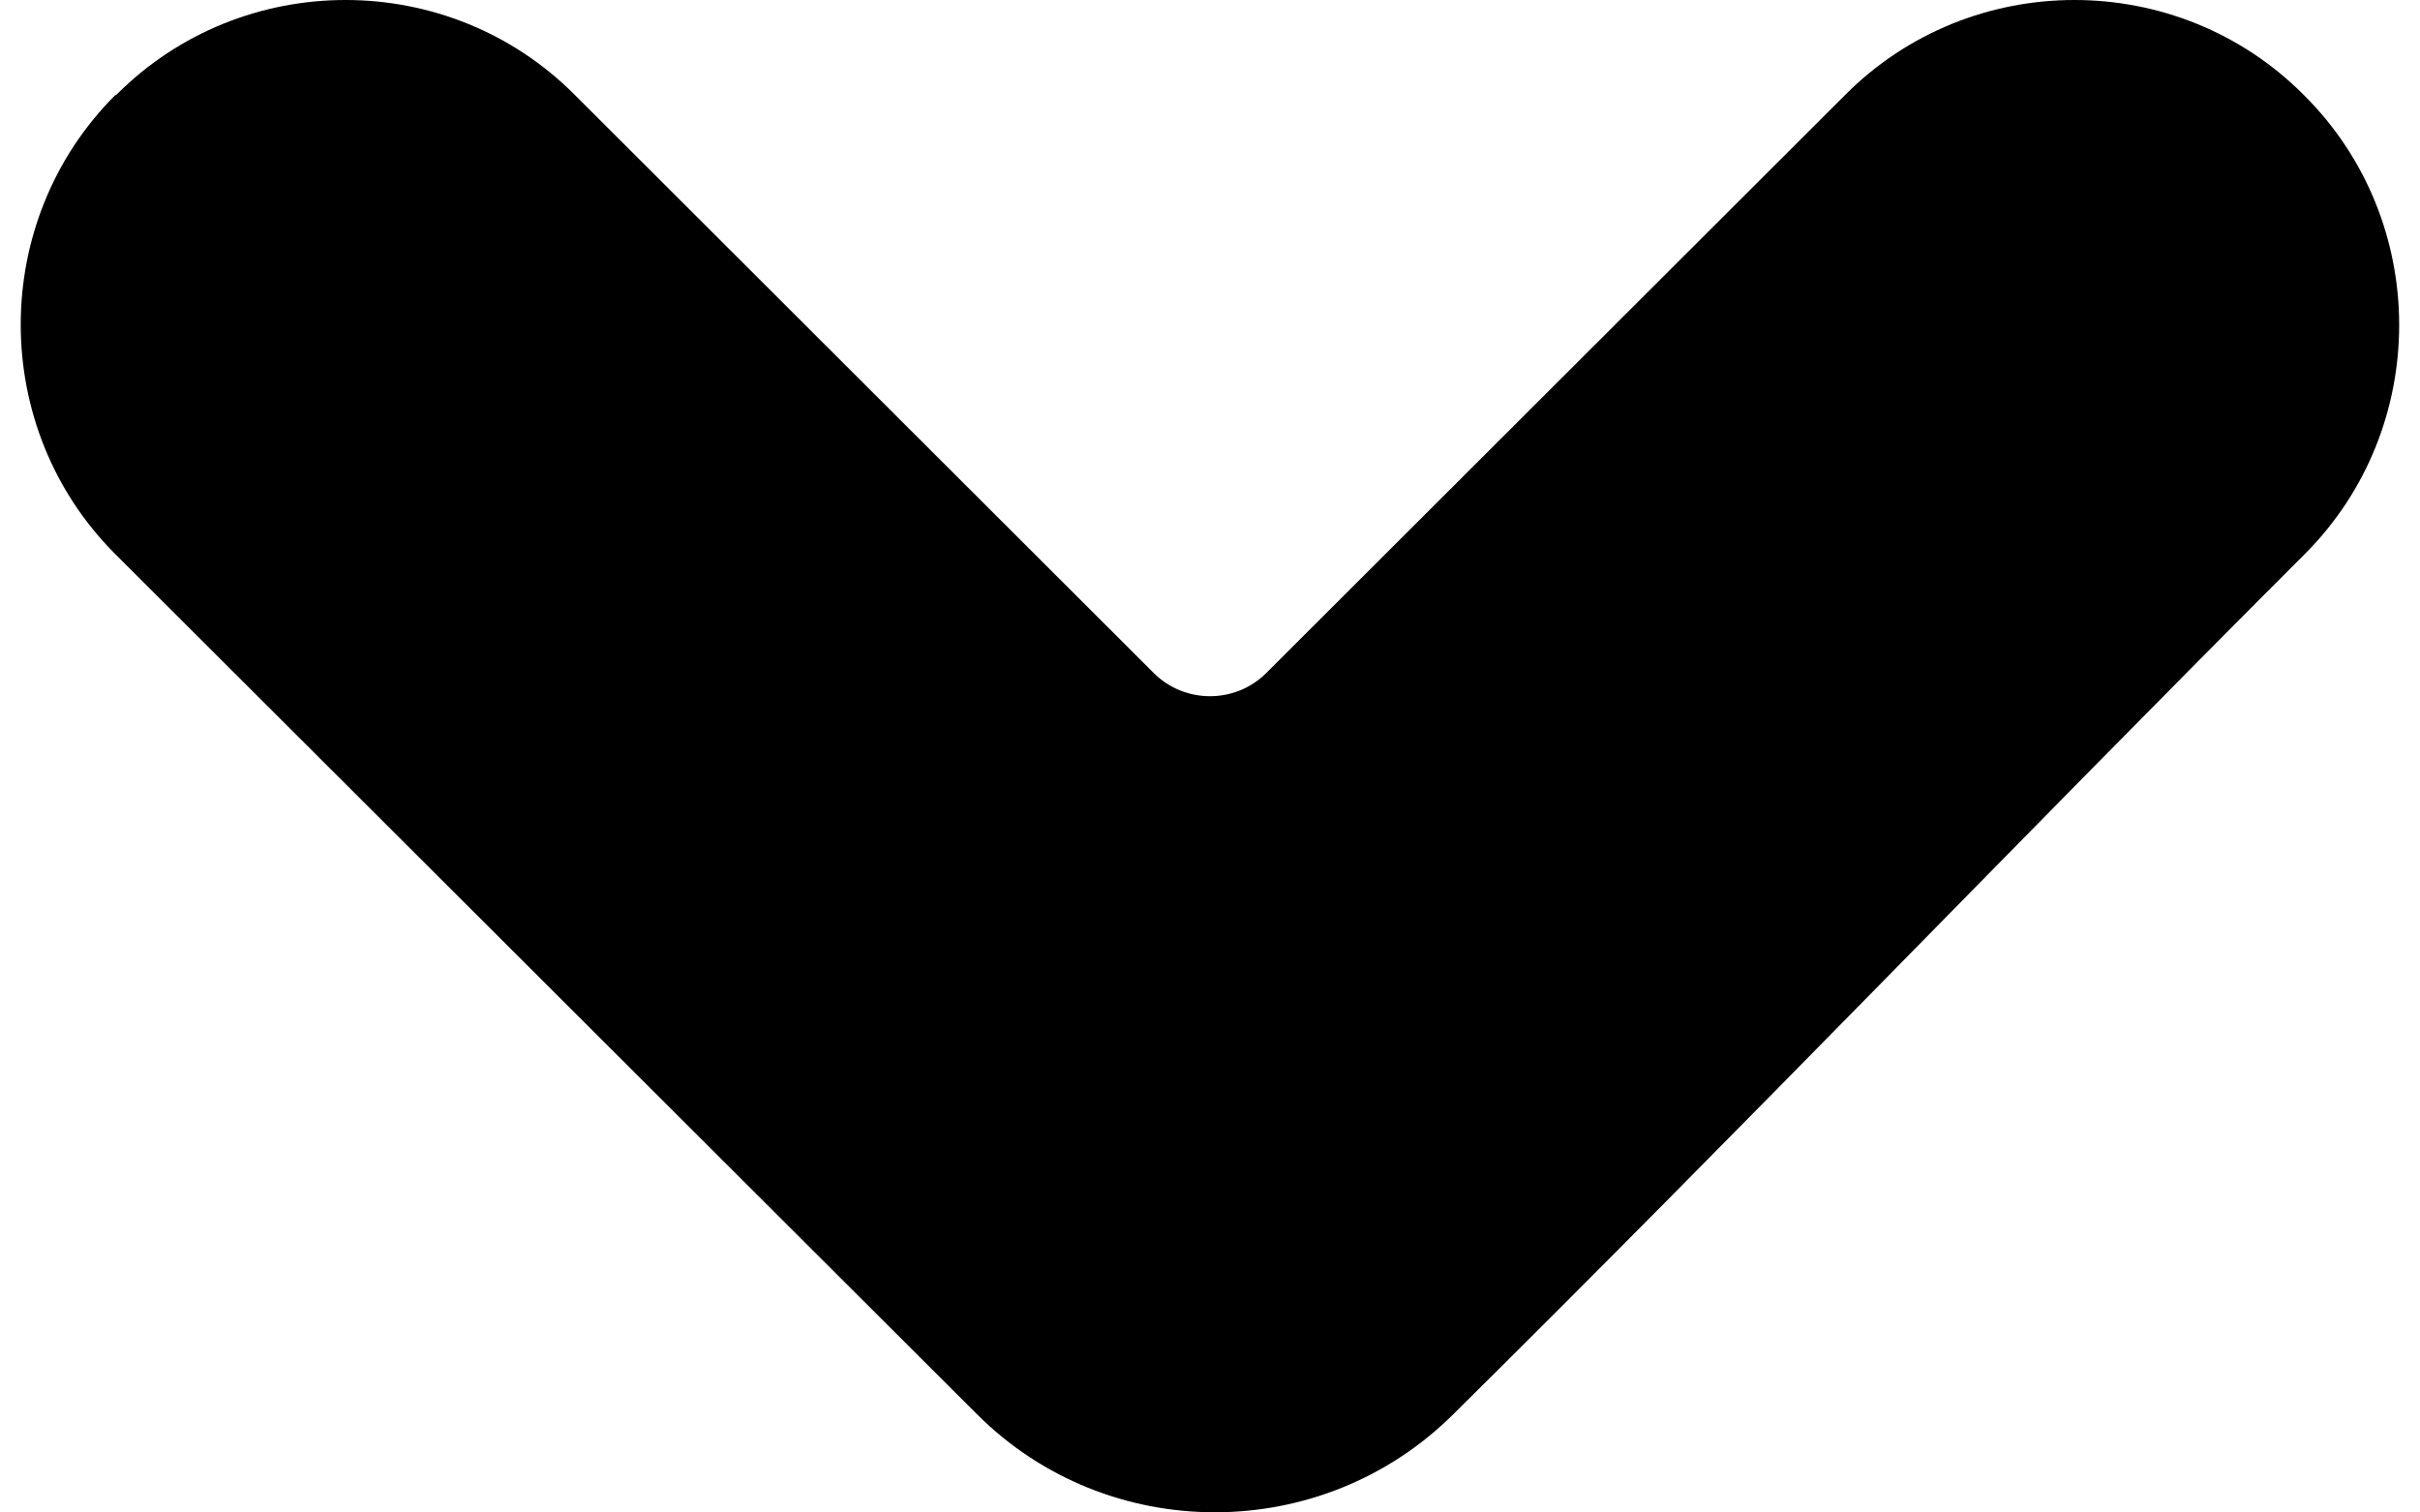 <svg xmlns="http://www.w3.org/2000/svg" xml:space="preserve" width="32" height="20" version="1.1" shape-rendering="geometricPrecision" text-rendering="geometricPrecision" image-rendering="optimizeQuality" fill-rule="evenodd" clip-rule="evenodd" viewBox="0 0 3000 1908"><path d="M2881 699c159-159 159-420-1-579l0 0c-159-160-420-160-579 0l-730 729c-39 39-103 39-142 0l-730-729c-159-160-420-160-579 0l-1 0c-159 159-159 420 0 579l1087 1085c165 165 435 165 601 0l0 0c361-357 714-725 1074-1085z"/></svg>